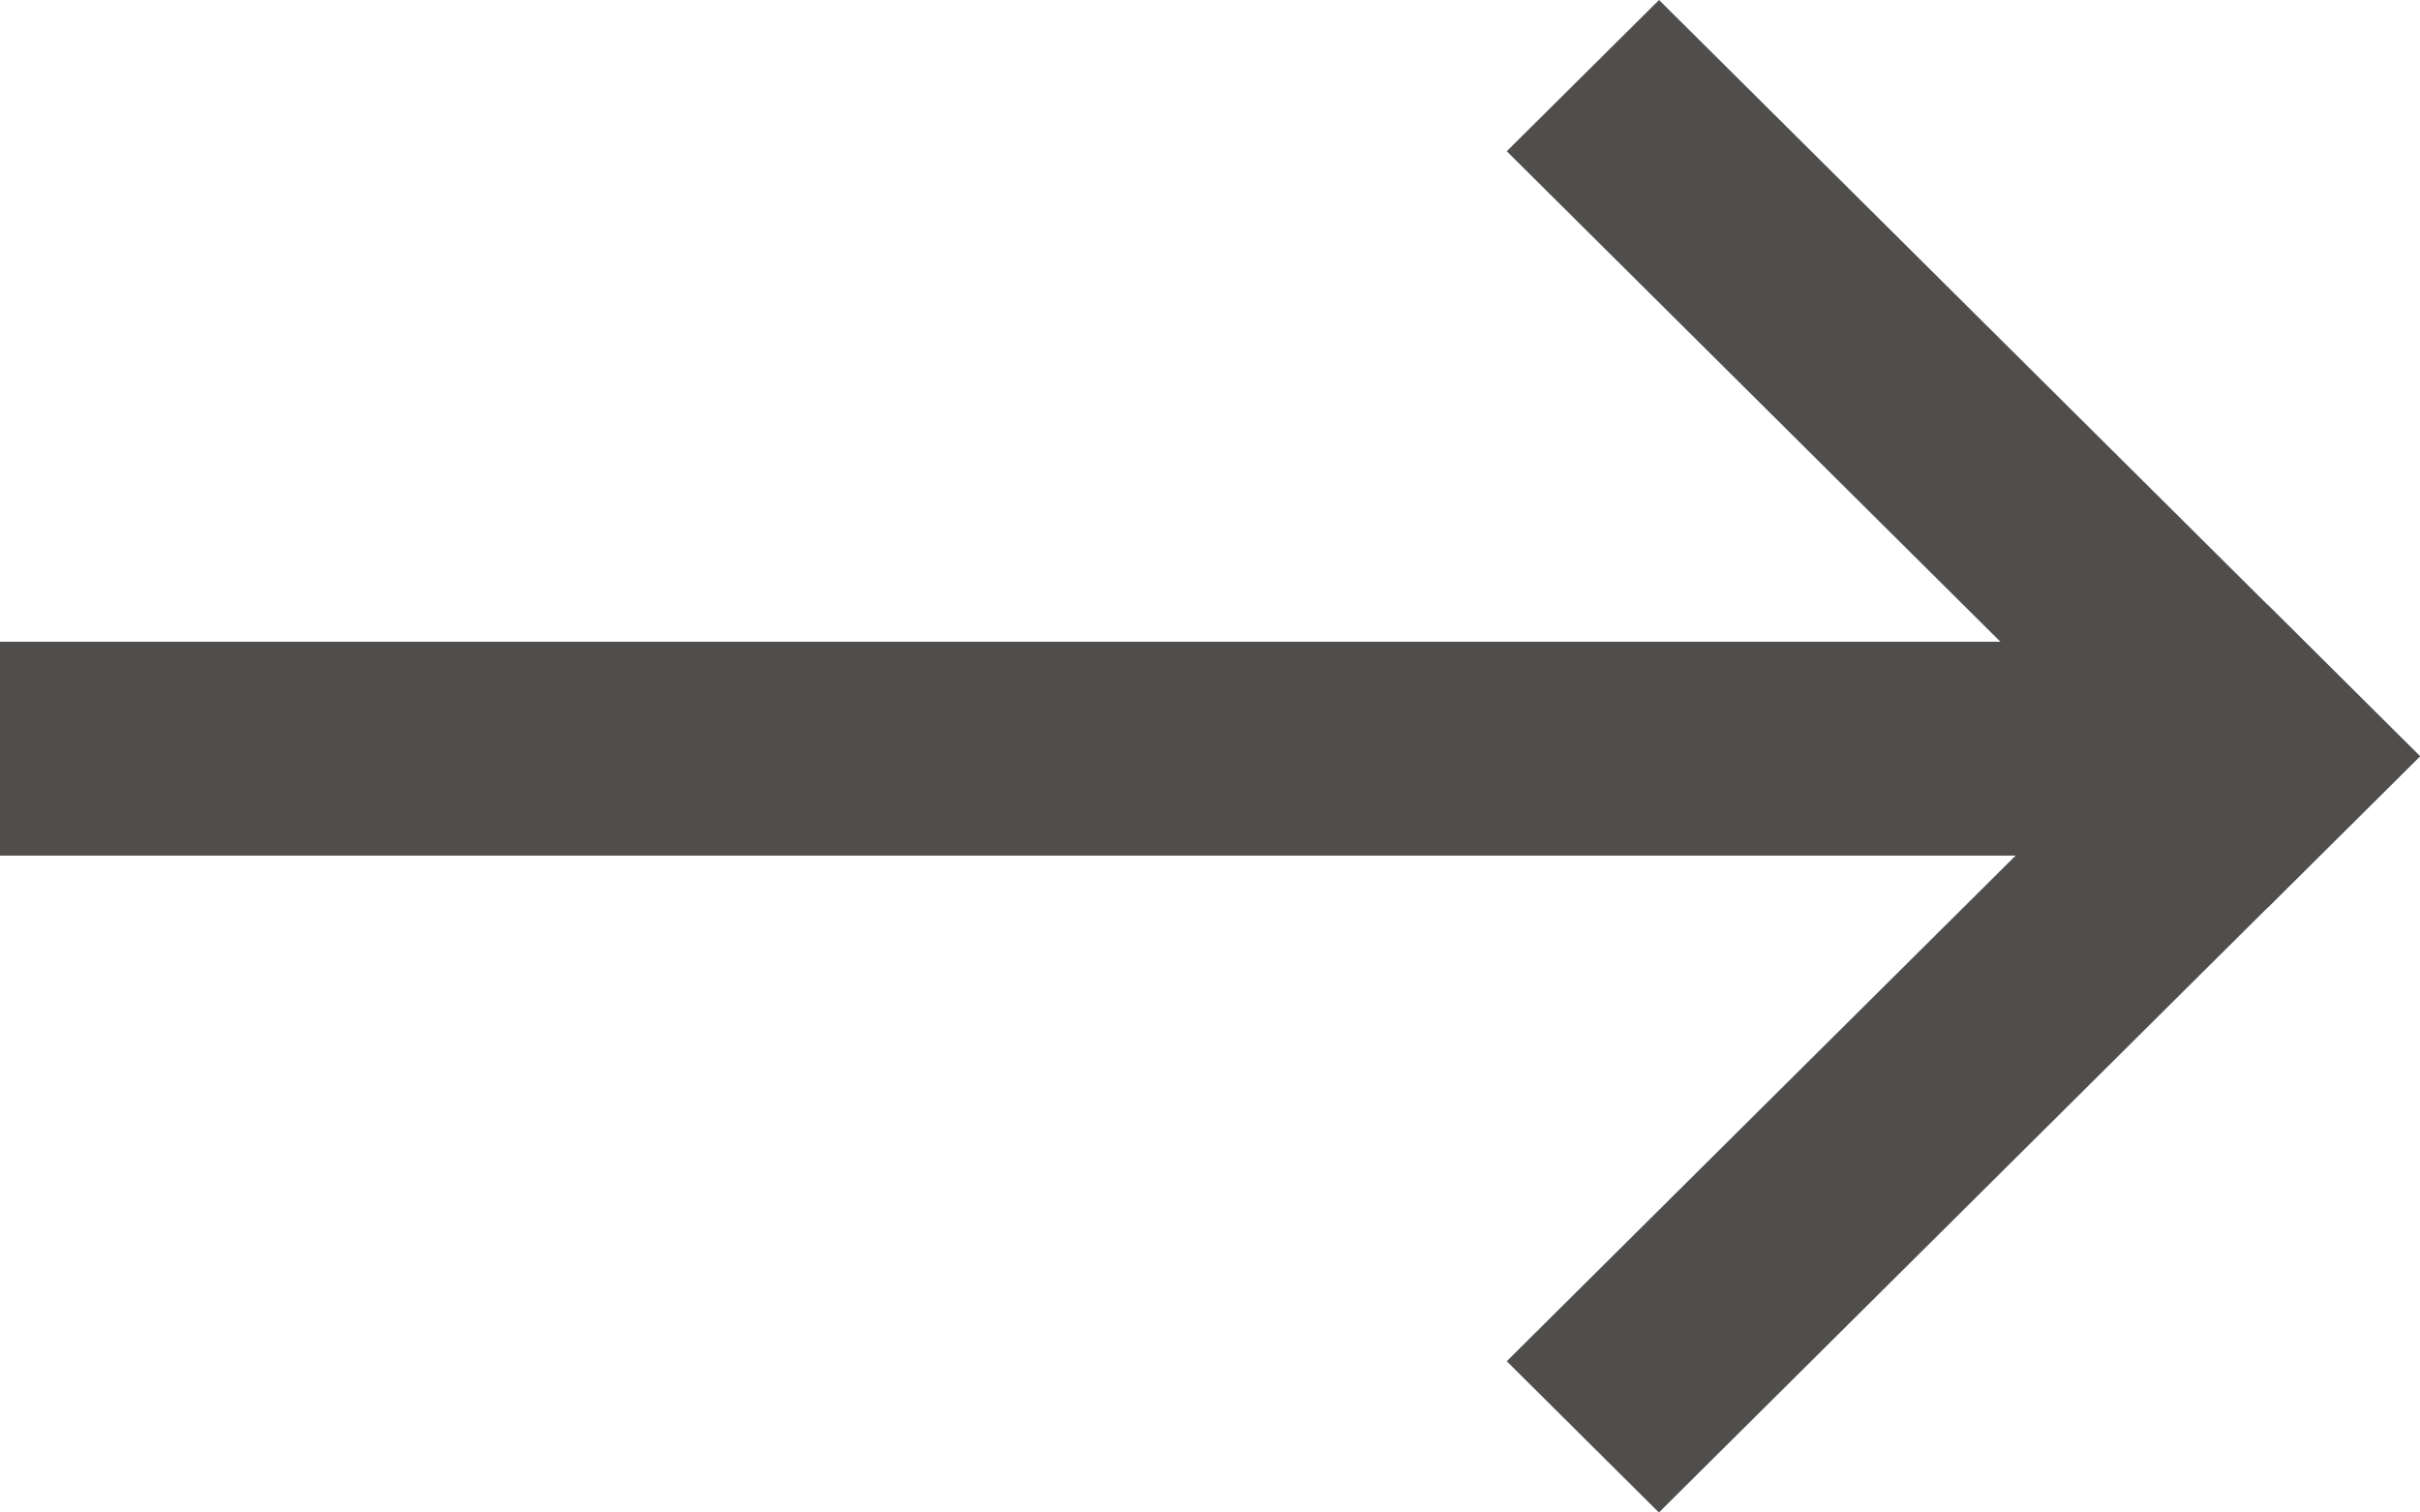 <svg width="16" height="10" viewBox="0 0 16 10" fill="none" xmlns="http://www.w3.org/2000/svg">
<path d="M0 4.243H14.232V5.657H0V4.243Z" fill="#4F4E4D"/>
<path d="M9.962 9L14.994 4L16 5L10.968 10L9.962 9Z" fill="#4F4E4D"/>
<path d="M10.969 0L16 5L14.994 6L9.962 1L10.969 0Z" fill="#4F4E4D"/>
</svg>
